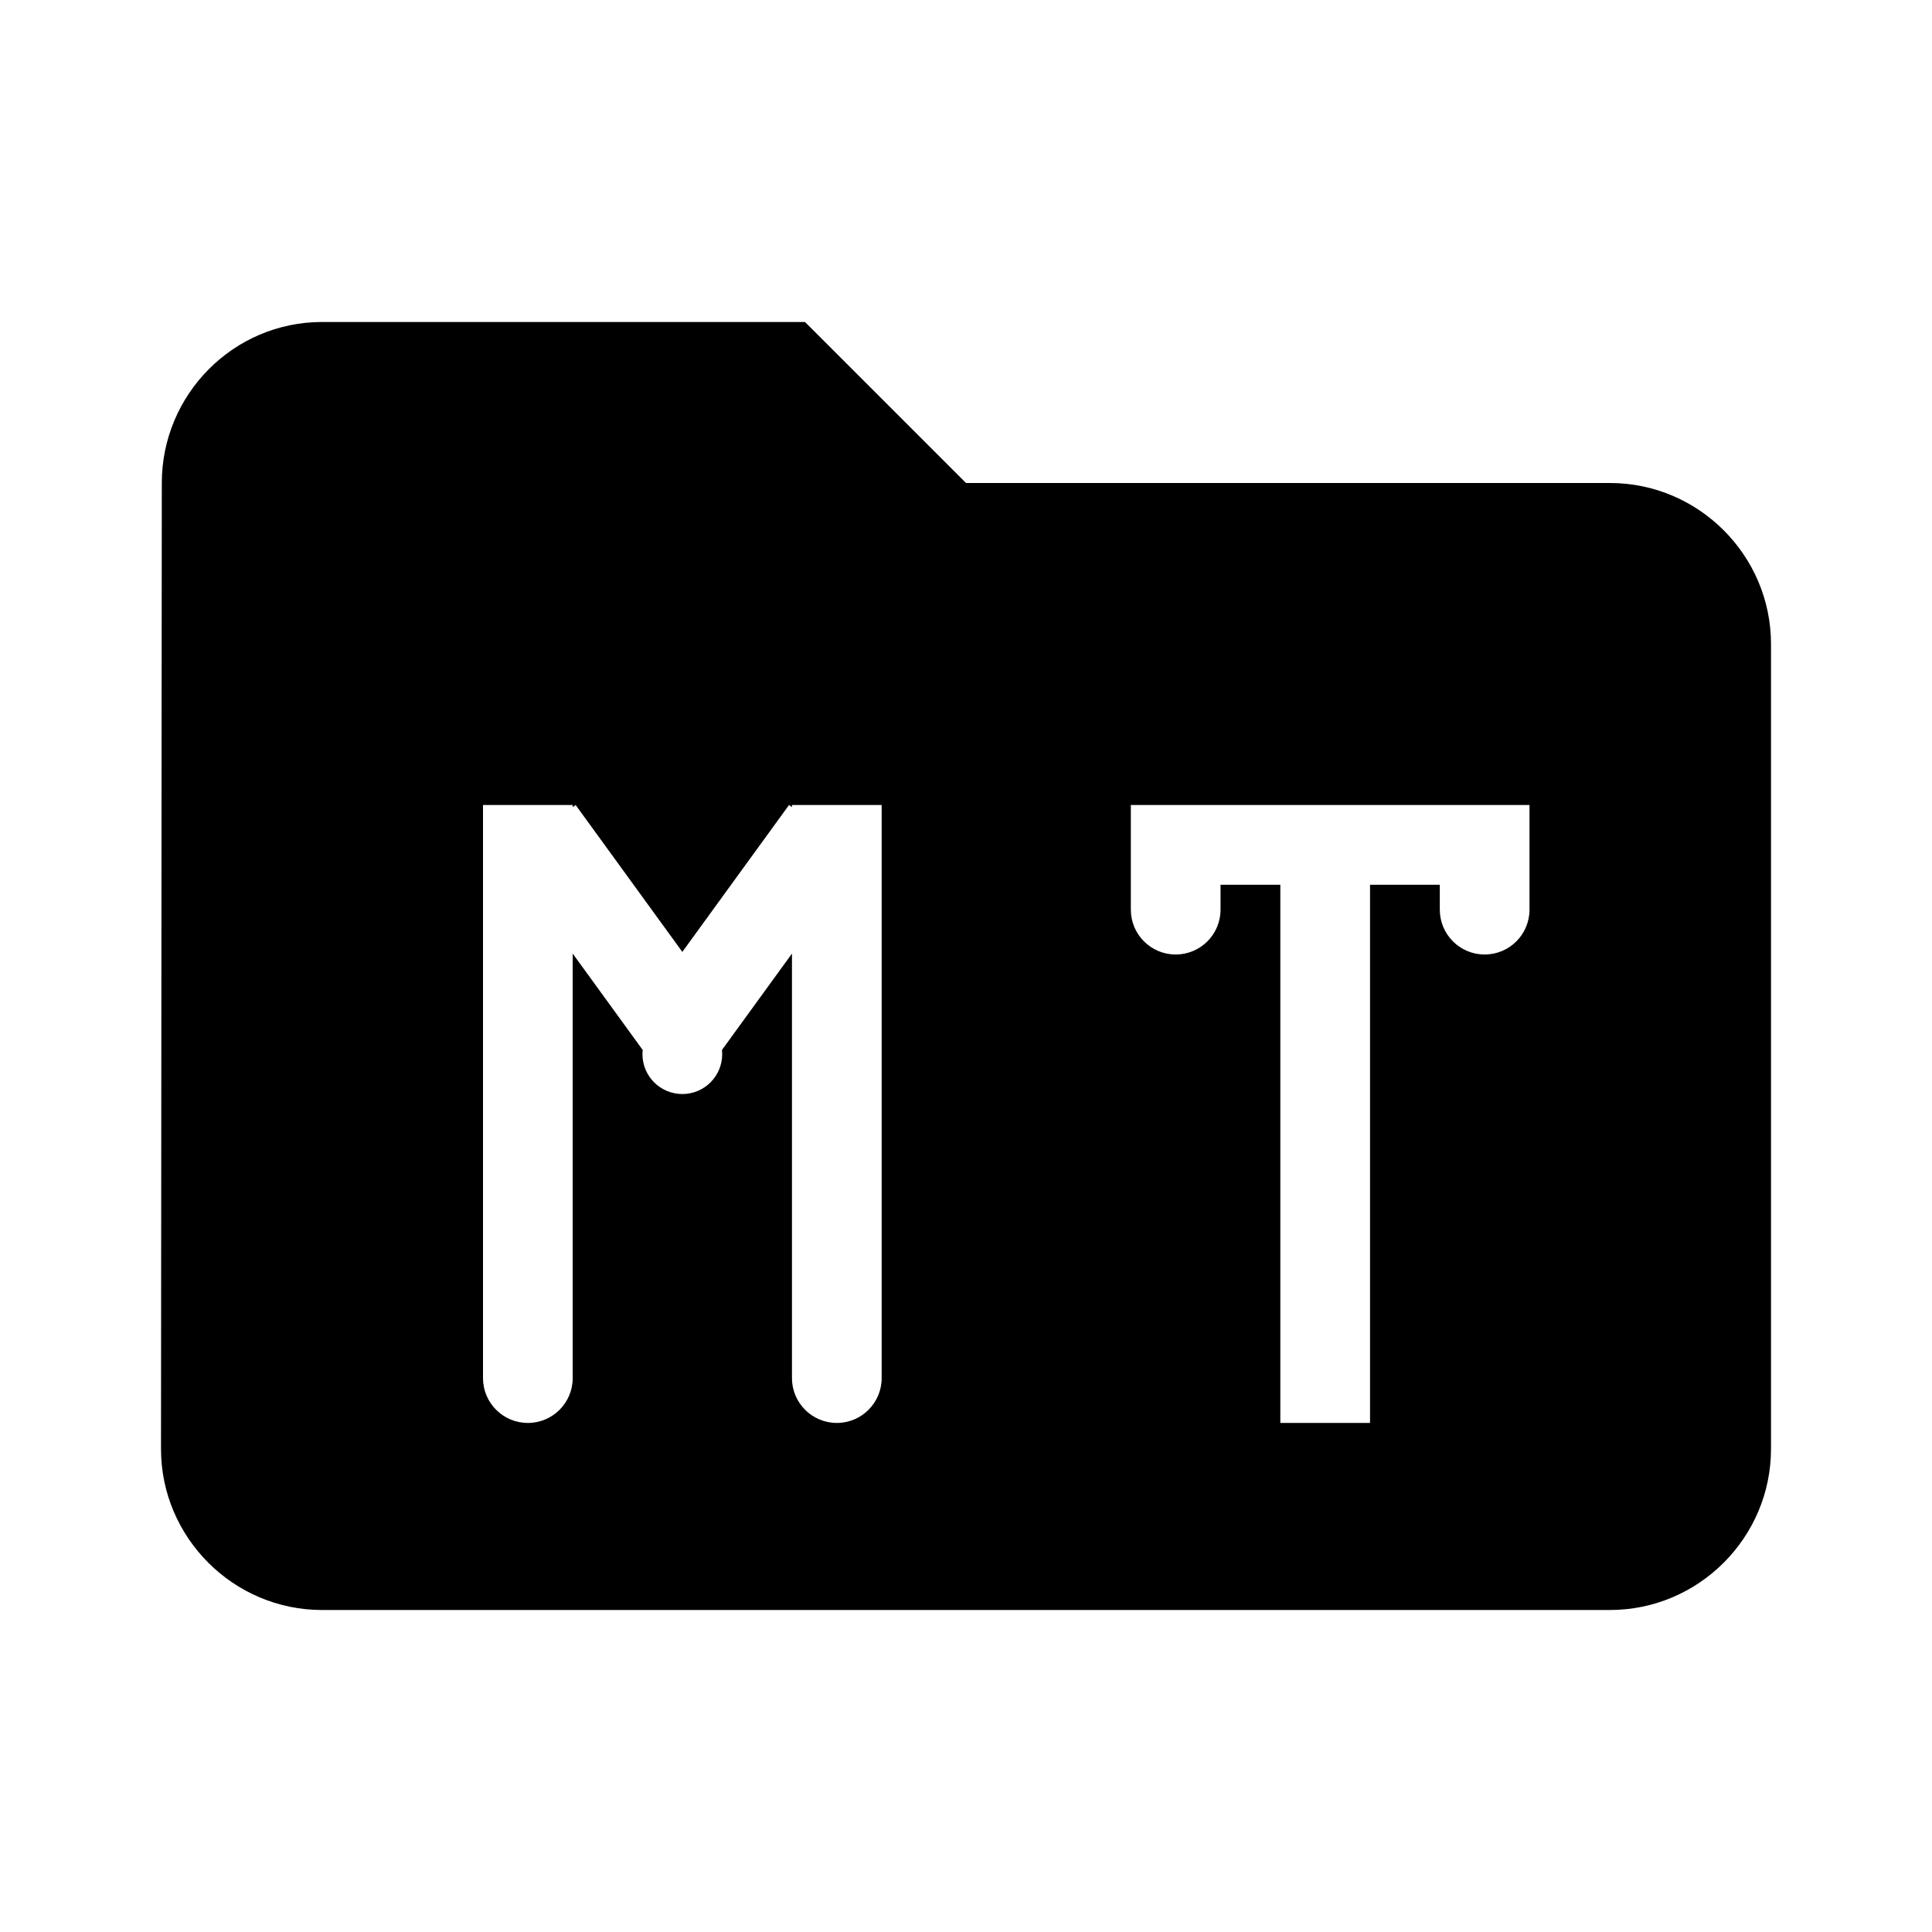 <svg
    xmlns="http://www.w3.org/2000/svg"
    viewBox="0 0 192 192"
    id="vector">
    <path
        id="path"
        d="M 80 32 L 32 32 C 23.2 32 16.08 39.2 16.08 48 L 16 144 C 16 152.8 23.2 160 32 160 L 160 160 C 168.8 160 176 152.8 176 144 L 176 64 C 176 55.2 168.8 48 160 48 L 96 48 Z M 48 80 L 56.914 80 L 56.914 80.212 L 57.207 80 L 67.81 94.598 L 78.412 80 L 78.705 80.212 L 78.705 80 L 87.619 80 L 87.619 136.953 C 87.619 139.414 85.624 141.41 83.162 141.41 C 80.701 141.41 78.705 139.414 78.705 136.953 L 78.705 94.766 L 71.749 104.343 C 71.764 104.481 71.771 104.621 71.771 104.762 C 71.771 106.95 69.997 108.724 67.809 108.724 C 65.621 108.724 63.847 106.95 63.847 104.762 C 63.847 104.62 63.855 104.48 63.869 104.342 L 56.914 94.766 L 56.914 136.953 C 56.914 139.414 54.919 141.41 52.457 141.41 C 49.996 141.41 48 139.414 48 136.953 Z M 116.838 94.857 C 114.376 94.857 112.381 92.862 112.381 90.4 L 112.381 80 L 152 80 L 152 90.4 C 152 92.862 150.005 94.857 147.543 94.857 C 145.081 94.857 143.086 92.862 143.086 90.4 L 143.086 87.924 L 136.152 87.924 L 136.152 141.41 L 127.238 141.41 L 127.238 87.924 L 121.295 87.924 L 121.295 90.4 C 121.295 92.862 119.3 94.857 116.838 94.857 Z"
        fill="#000000"
        stroke-width="12"
        fill-rule="evenodd"/>
</svg>
